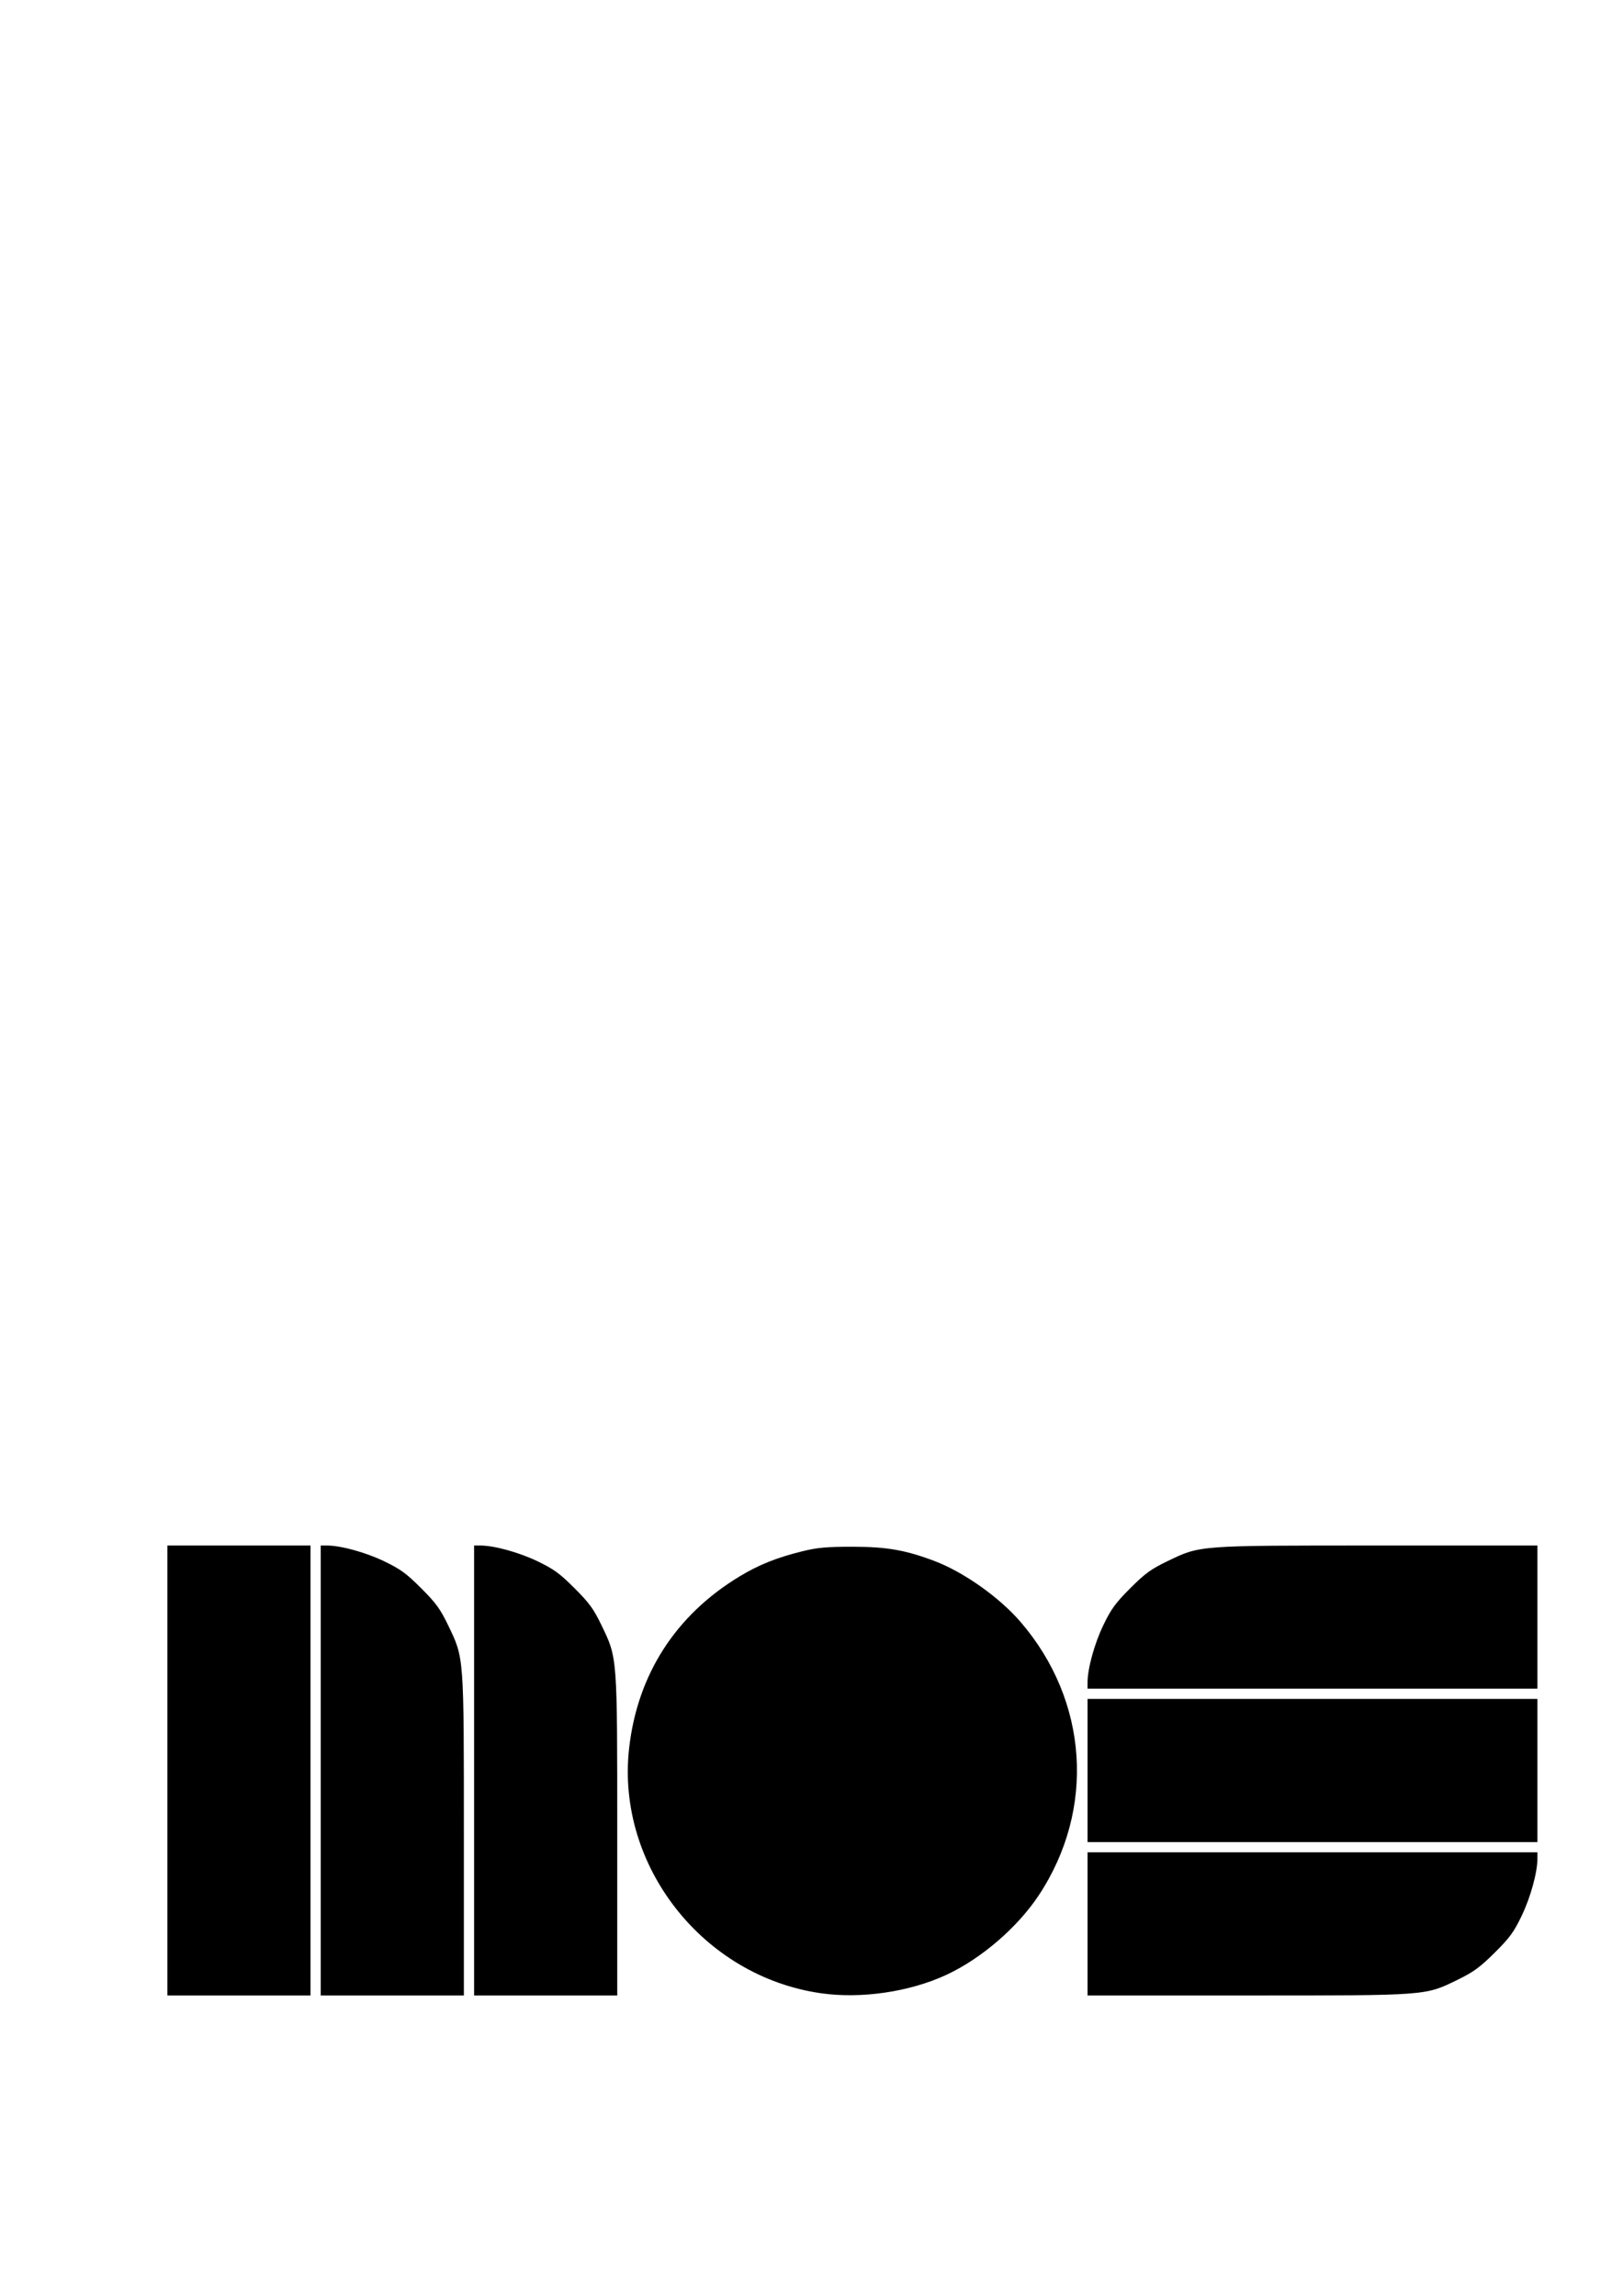 <?xml version="1.0" encoding="UTF-8" standalone="no"?>
<!-- Created with Inkscape (http://www.inkscape.org/) -->

<svg
   width="210mm"
   height="297mm"
   viewBox="0 0 210 297"
   version="1.1"
   id="svg5"
   xml:space="preserve"
   inkscape:version="1.2.1 (9c6d41e410, 2022-07-14)"
   sodipodi:docname="drawing.svg"
   xmlns:inkscape="http://www.inkscape.org/namespaces/inkscape"
   xmlns:sodipodi="http://sodipodi.sourceforge.net/DTD/sodipodi-0.dtd"
   xmlns="http://www.w3.org/2000/svg"
   xmlns:svg="http://www.w3.org/2000/svg"><sodipodi:namedview
     id="namedview7"
     pagecolor="#ffffff"
     bordercolor="#666666"
     borderopacity="1.0"
     inkscape:showpageshadow="2"
     inkscape:pageopacity="0.0"
     inkscape:pagecheckerboard="0"
     inkscape:deskcolor="#d1d1d1"
     inkscape:document-units="mm"
     showgrid="false"
     inkscape:zoom="0.2102413"
     inkscape:cx="-271.11704"
     inkscape:cy="563.63806"
     inkscape:window-width="1920"
     inkscape:window-height="1052"
     inkscape:window-x="-8"
     inkscape:window-y="-8"
     inkscape:window-maximized="1"
     inkscape:current-layer="layer1" /><defs
     id="defs2" /><g
     inkscape:label="Layer 1"
     inkscape:groupmode="layer"
     id="layer1"><path
       style="fill:#000000;stroke-width:1"
       d="m 21.656,229.042 v -29.104 h 9.26 9.26 v 29.104 29.104 h -9.26 -9.26 z m 19.844,0 v -29.104 h 0.805 c 1.796,0 5,0.882 7.397,2.035 2.116,1.018 2.874,1.571 4.794,3.49 1.919,1.919 2.471,2.678 3.49,4.794 2.072,4.304 2.035,3.818 2.035,27.241 v 20.649 h -9.26 -9.26 z m 19.844,0 v -29.104 h 0.805 c 1.796,0 5,0.882 7.397,2.035 2.116,1.018 2.874,1.571 4.794,3.49 1.919,1.919 2.471,2.678 3.49,4.794 2.072,4.304 2.035,3.818 2.035,27.241 v 20.649 h -9.26 -9.26 z m 44.847,28.811 c -15.258,-2.199 -26.476,-16.522 -24.793,-31.656 1.064,-9.569 6.046,-17.305 14.365,-22.305 2.471,-1.485 4.741,-2.39 8.046,-3.207 1.945,-0.481 3.132,-0.589 6.482,-0.589 4.422,0 6.894,0.43 10.639,1.852 3.776,1.433 8.386,4.697 11.119,7.873 8.781,10.202 9.722,24.216 2.372,35.343 -2.756,4.172 -7.446,8.212 -11.972,10.314 -4.764,2.212 -11.037,3.128 -16.259,2.376 z m 34.528,-8.967 v -9.26 h 29.104 29.104 v 0.805 c 0,1.791 -0.882,5.001 -2.033,7.397 -1.025,2.135 -1.553,2.856 -3.504,4.792 -1.9,1.884 -2.73,2.489 -4.796,3.498 -4.226,2.064 -3.76,2.029 -27.226,2.029 h -20.649 z m 0,-19.844 v -9.26 h 29.104 29.104 v 9.26 9.26 h -29.104 -29.104 z m 0,-11.388 c 0,-1.796 0.882,-5 2.035,-7.397 1.018,-2.116 1.571,-2.874 3.49,-4.794 1.919,-1.919 2.678,-2.471 4.793,-3.49 4.304,-2.072 3.818,-2.035 27.241,-2.035 h 20.649 v 9.26 9.26 h -29.104 -29.104 z"
       id="path302" /></g></svg>
